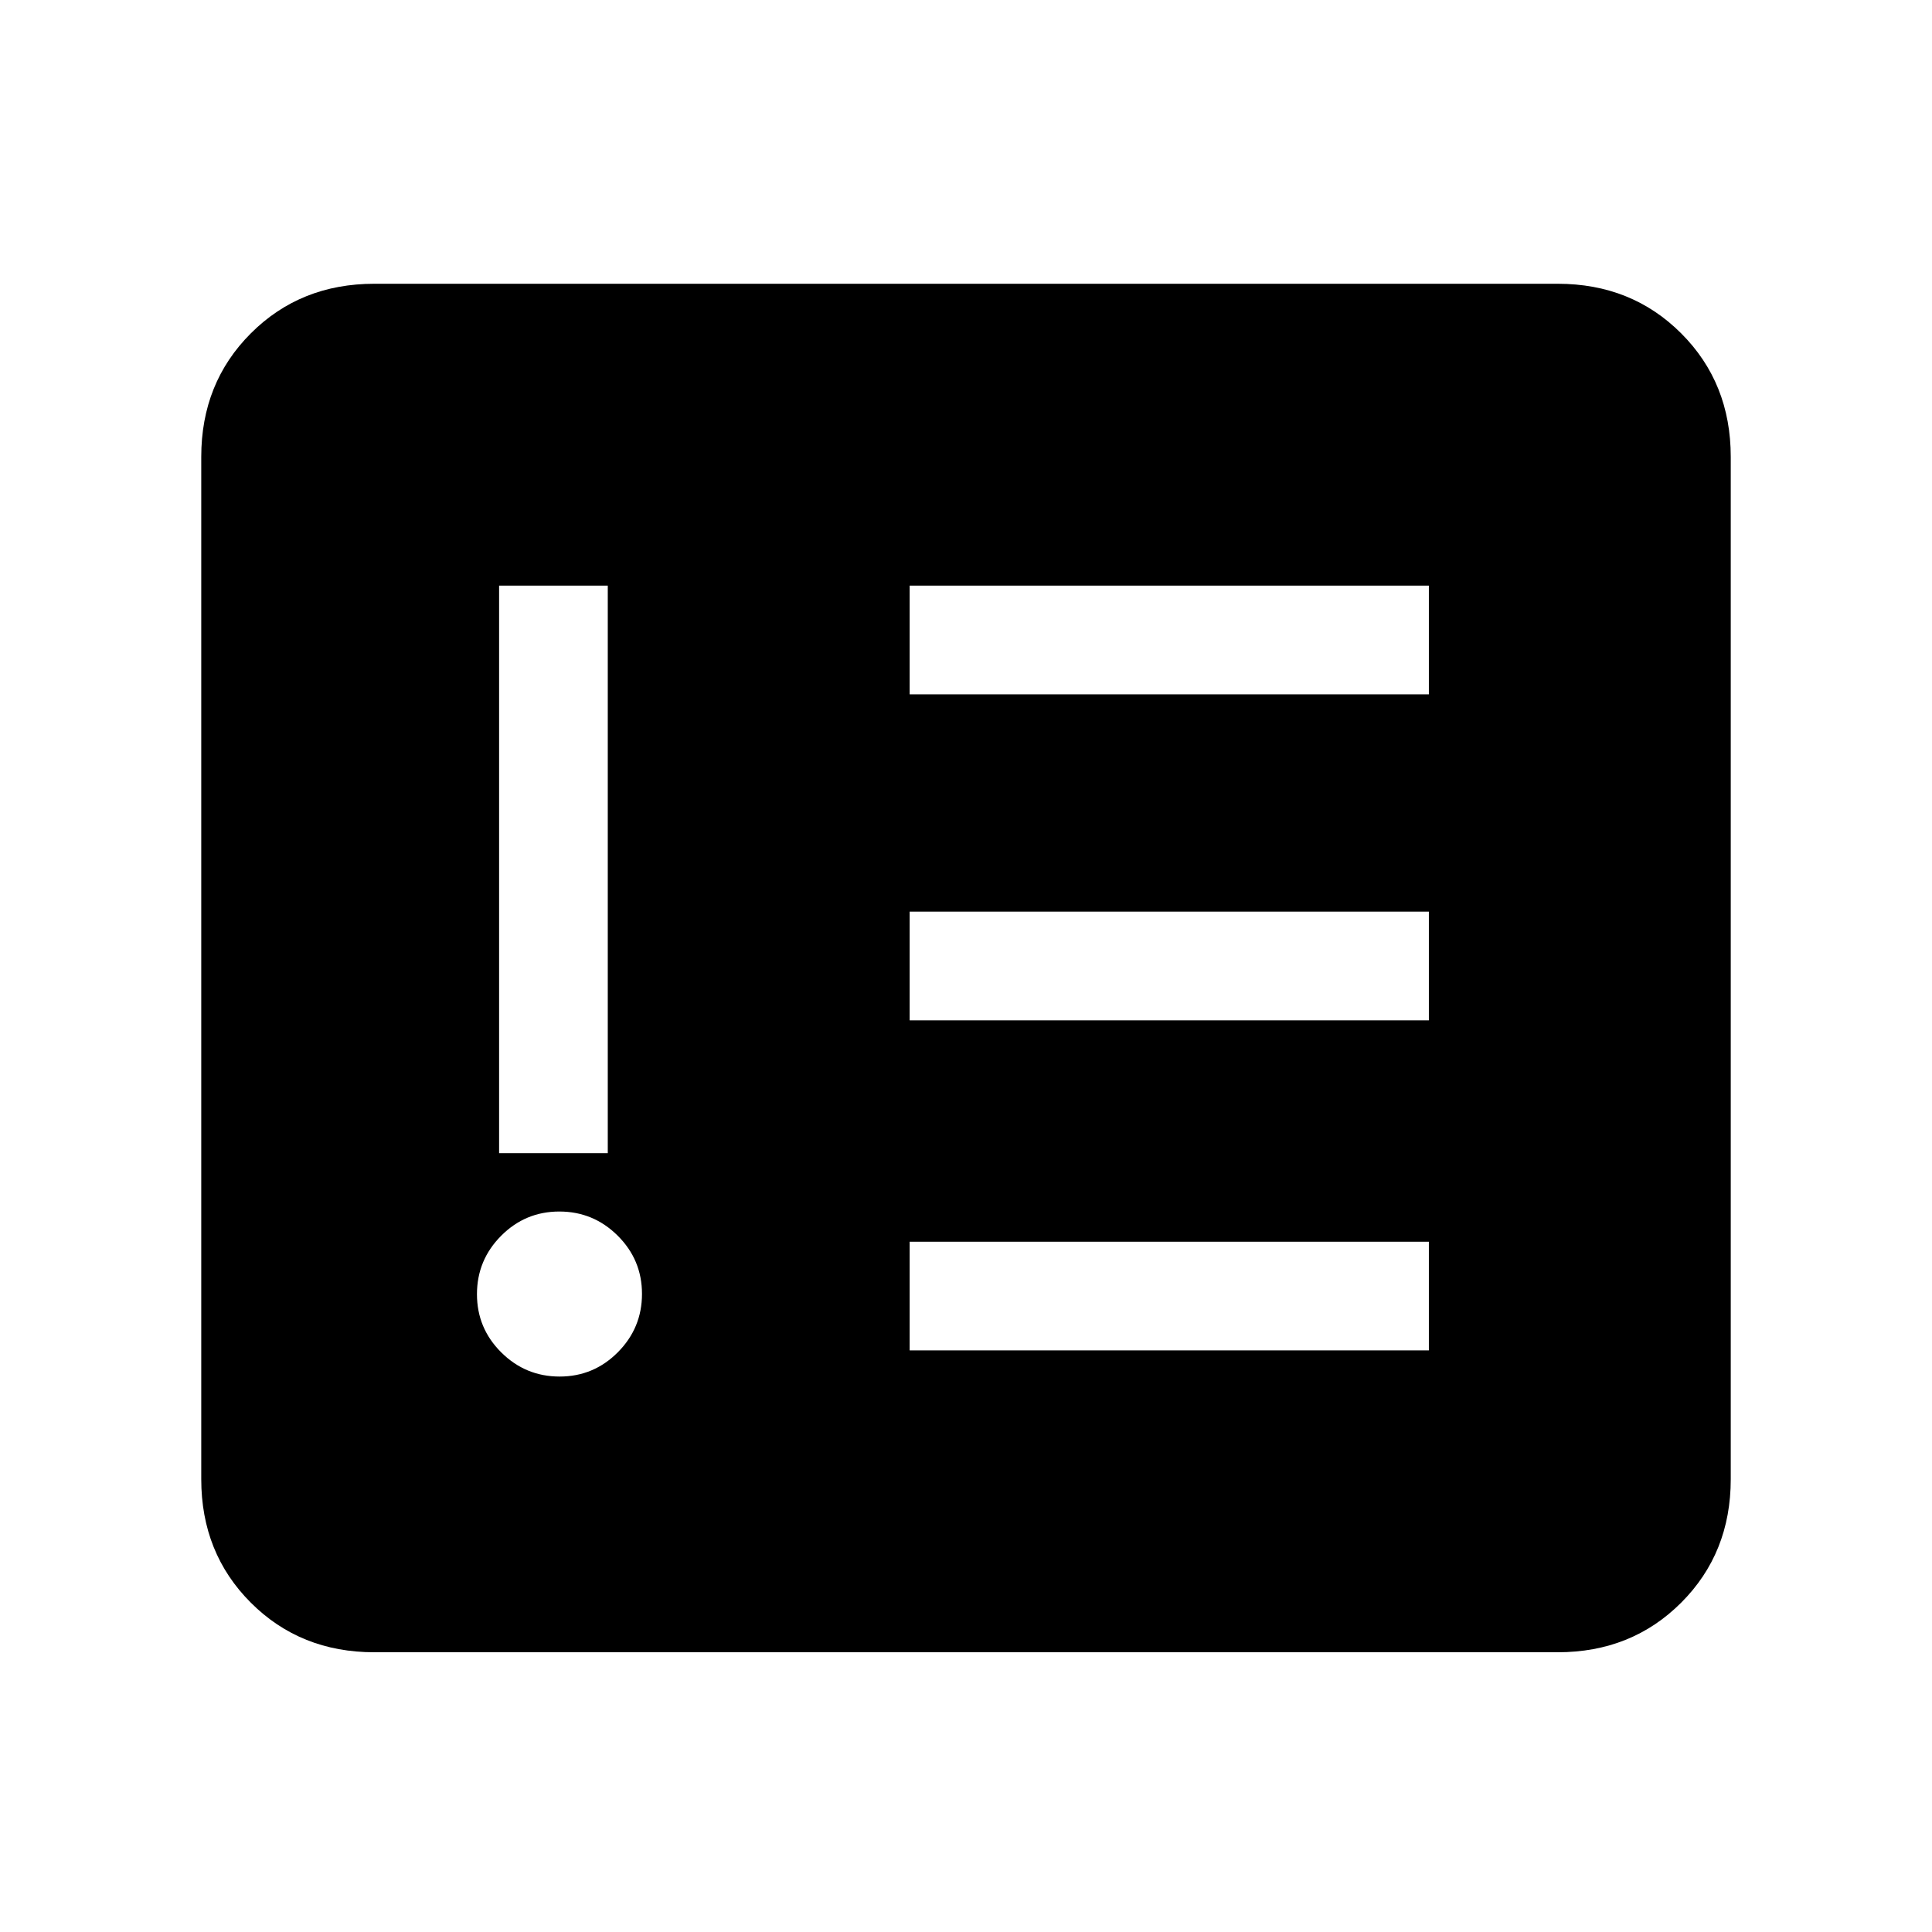 <svg xmlns="http://www.w3.org/2000/svg" height="24" viewBox="0 -960 960 960" width="24"><path d="M278.07-276Q295-276 307-288.07t12-29Q319-334 306.93-346t-29-12Q261-358 249-345.93t-12 29Q237-300 249.07-288t29 12ZM248-387h54v-282h-54v282Zm204 98h258v-54H452v54Zm0-164h258v-54H452v54Zm0-162h258v-54H452v54ZM186-139q-36.725 0-61.363-24.637Q100-188.275 100-225v-508q0-36.725 24.637-61.362Q149.275-819 186-819h588q36.725 0 61.362 24.638Q860-769.725 860-733v508q0 36.725-24.638 61.363Q810.725-139 774-139H186Z"/></svg>